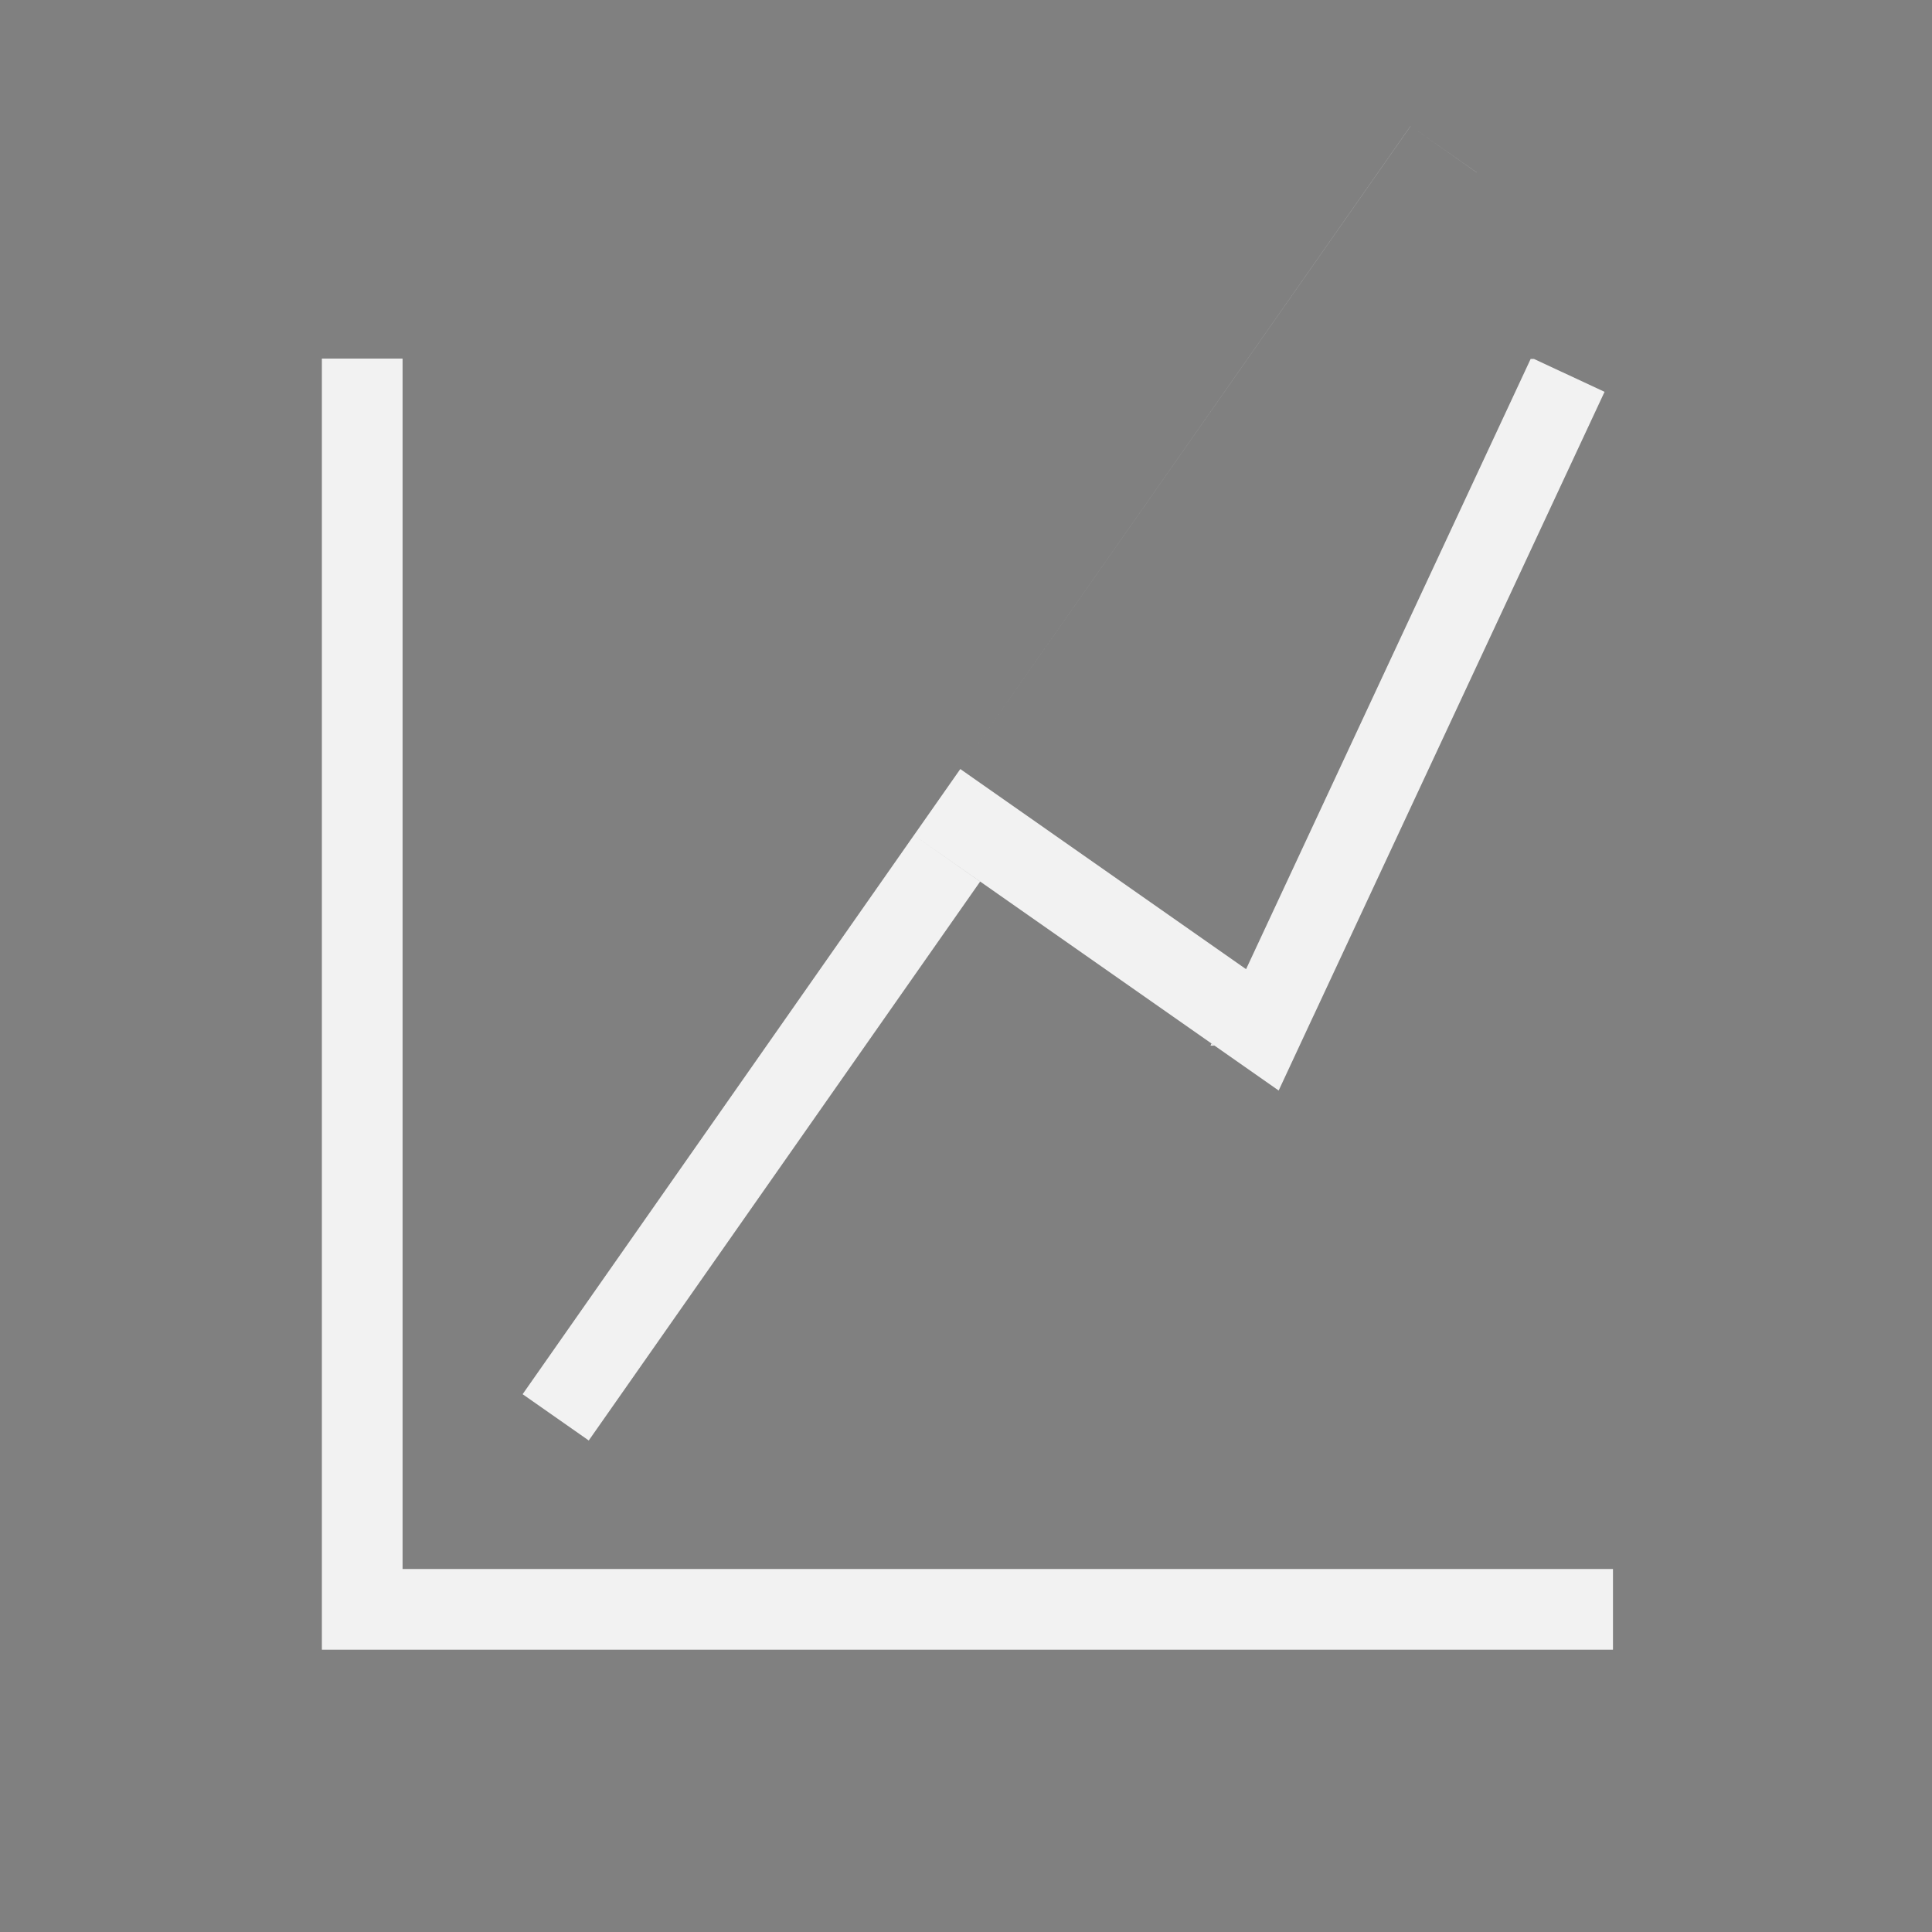 <?xml version="1.0" encoding="UTF-8" standalone="no"?>
<svg
   xmlns:dc="http://purl.org/dc/elements/1.1/"
   xmlns:cc="http://creativecommons.org/ns#"
   xmlns:rdf="http://www.w3.org/1999/02/22-rdf-syntax-ns#"
   xmlns:svg="http://www.w3.org/2000/svg"
   xmlns="http://www.w3.org/2000/svg"
   width="48"
   height="48"
   viewBox="0 0 12.7 12.7"
   version="1.1"
   id="svg3340">
  <rect x="0" y="0" width="12.7" height="12.7" fill="#808080" stroke="none"/>
  <defs
     id="defs3334" />
  <g
     id="layer1"
     transform="translate(0,-284.3)">
    <g
       transform="matrix(0,0.605,0.605,0,-0.305,283.999)"
       style="display:inline;fill:#f2f2f2;fill-opacity:1"
       id="g3928">
      <path
         style="fill:none;stroke:#000000;stroke-width:0.438px;stroke-linecap:butt;stroke-linejoin:miter;stroke-opacity:1"
         d="m 6.623,7.067 v 0 0"
         id="path4773" />
      <g
         id="layer1-4"
         transform="matrix(0,1.654,1.654,0,-469.605,0.505)">
        <g
           transform="matrix(0,0.605,0.605,0,-0.305,283.999)"
           style="display:inline;fill:#f2f2f2;fill-opacity:1"
           id="g3928-9">
          <g
             id="layer1-9"
             transform="matrix(0,1.654,1.654,0,-468.73,15.816)">
            <g
               transform="matrix(0,0.605,0.605,0,-0.305,283.999)"
               style="display:inline;fill:#f2f2f2;fill-opacity:1"
               id="g3928-0">
              <g
                 id="layer1-8"
                 transform="matrix(0,1.654,1.654,0,-470.48,-14.809)">
                <g
                   transform="matrix(0,0.605,0.605,0,-0.305,283.999)"
                   style="display:inline;fill:#f2f2f2;fill-opacity:1"
                   id="g3928-93">
                  <path
                     id="path24473"
                     d="m 3.998,4.005 -5e-7,0.875 H 17.123 V 18.005 h 0.875 V 4.005 Z"
                     style="fill:#f2f2f2;stroke:none;stroke-width:0.438px;stroke-linecap:butt;stroke-linejoin:miter;stroke-opacity:1;fill-opacity:1" />
                  <path
                     id="rect24481"
                     transform="matrix(0,0.438,0.438,0,0.498,0.505)"
                     d="M 34.945 2.234 L 36.58 3.383 L 36.58 3.381 L 34.945 2.234 z M 34.945 2.234 C 34.944 2.234 34.942 2.235 34.941 2.236 L 23.797 18.152 L 34.945 2.234 z M 37.916 8 L 30.871 23.107 L 23.799 18.154 C 23.798 18.154 23.796 18.153 23.795 18.154 L 22.65 19.789 L 22.65 19.791 L 31.678 26.111 L 32.533 24.275 L 32.535 24.273 L 39.746 8.814 L 38 8 L 37.916 8 z M 22.65 19.791 L 22.648 19.791 L 12.961 33.629 L 14.598 34.775 L 24.287 20.939 L 22.65 19.791 z M 30.014 24.949 L 29.99 25 L 30.086 25 L 30.014 24.949 z "
                     style="fill:#f2f2f2;fill-opacity:1;stroke:none;stroke-width:1;stroke-opacity:1" />
                </g>
              </g>
            </g>
          </g>
        </g>
      </g>
    </g>
  </g>
</svg>
